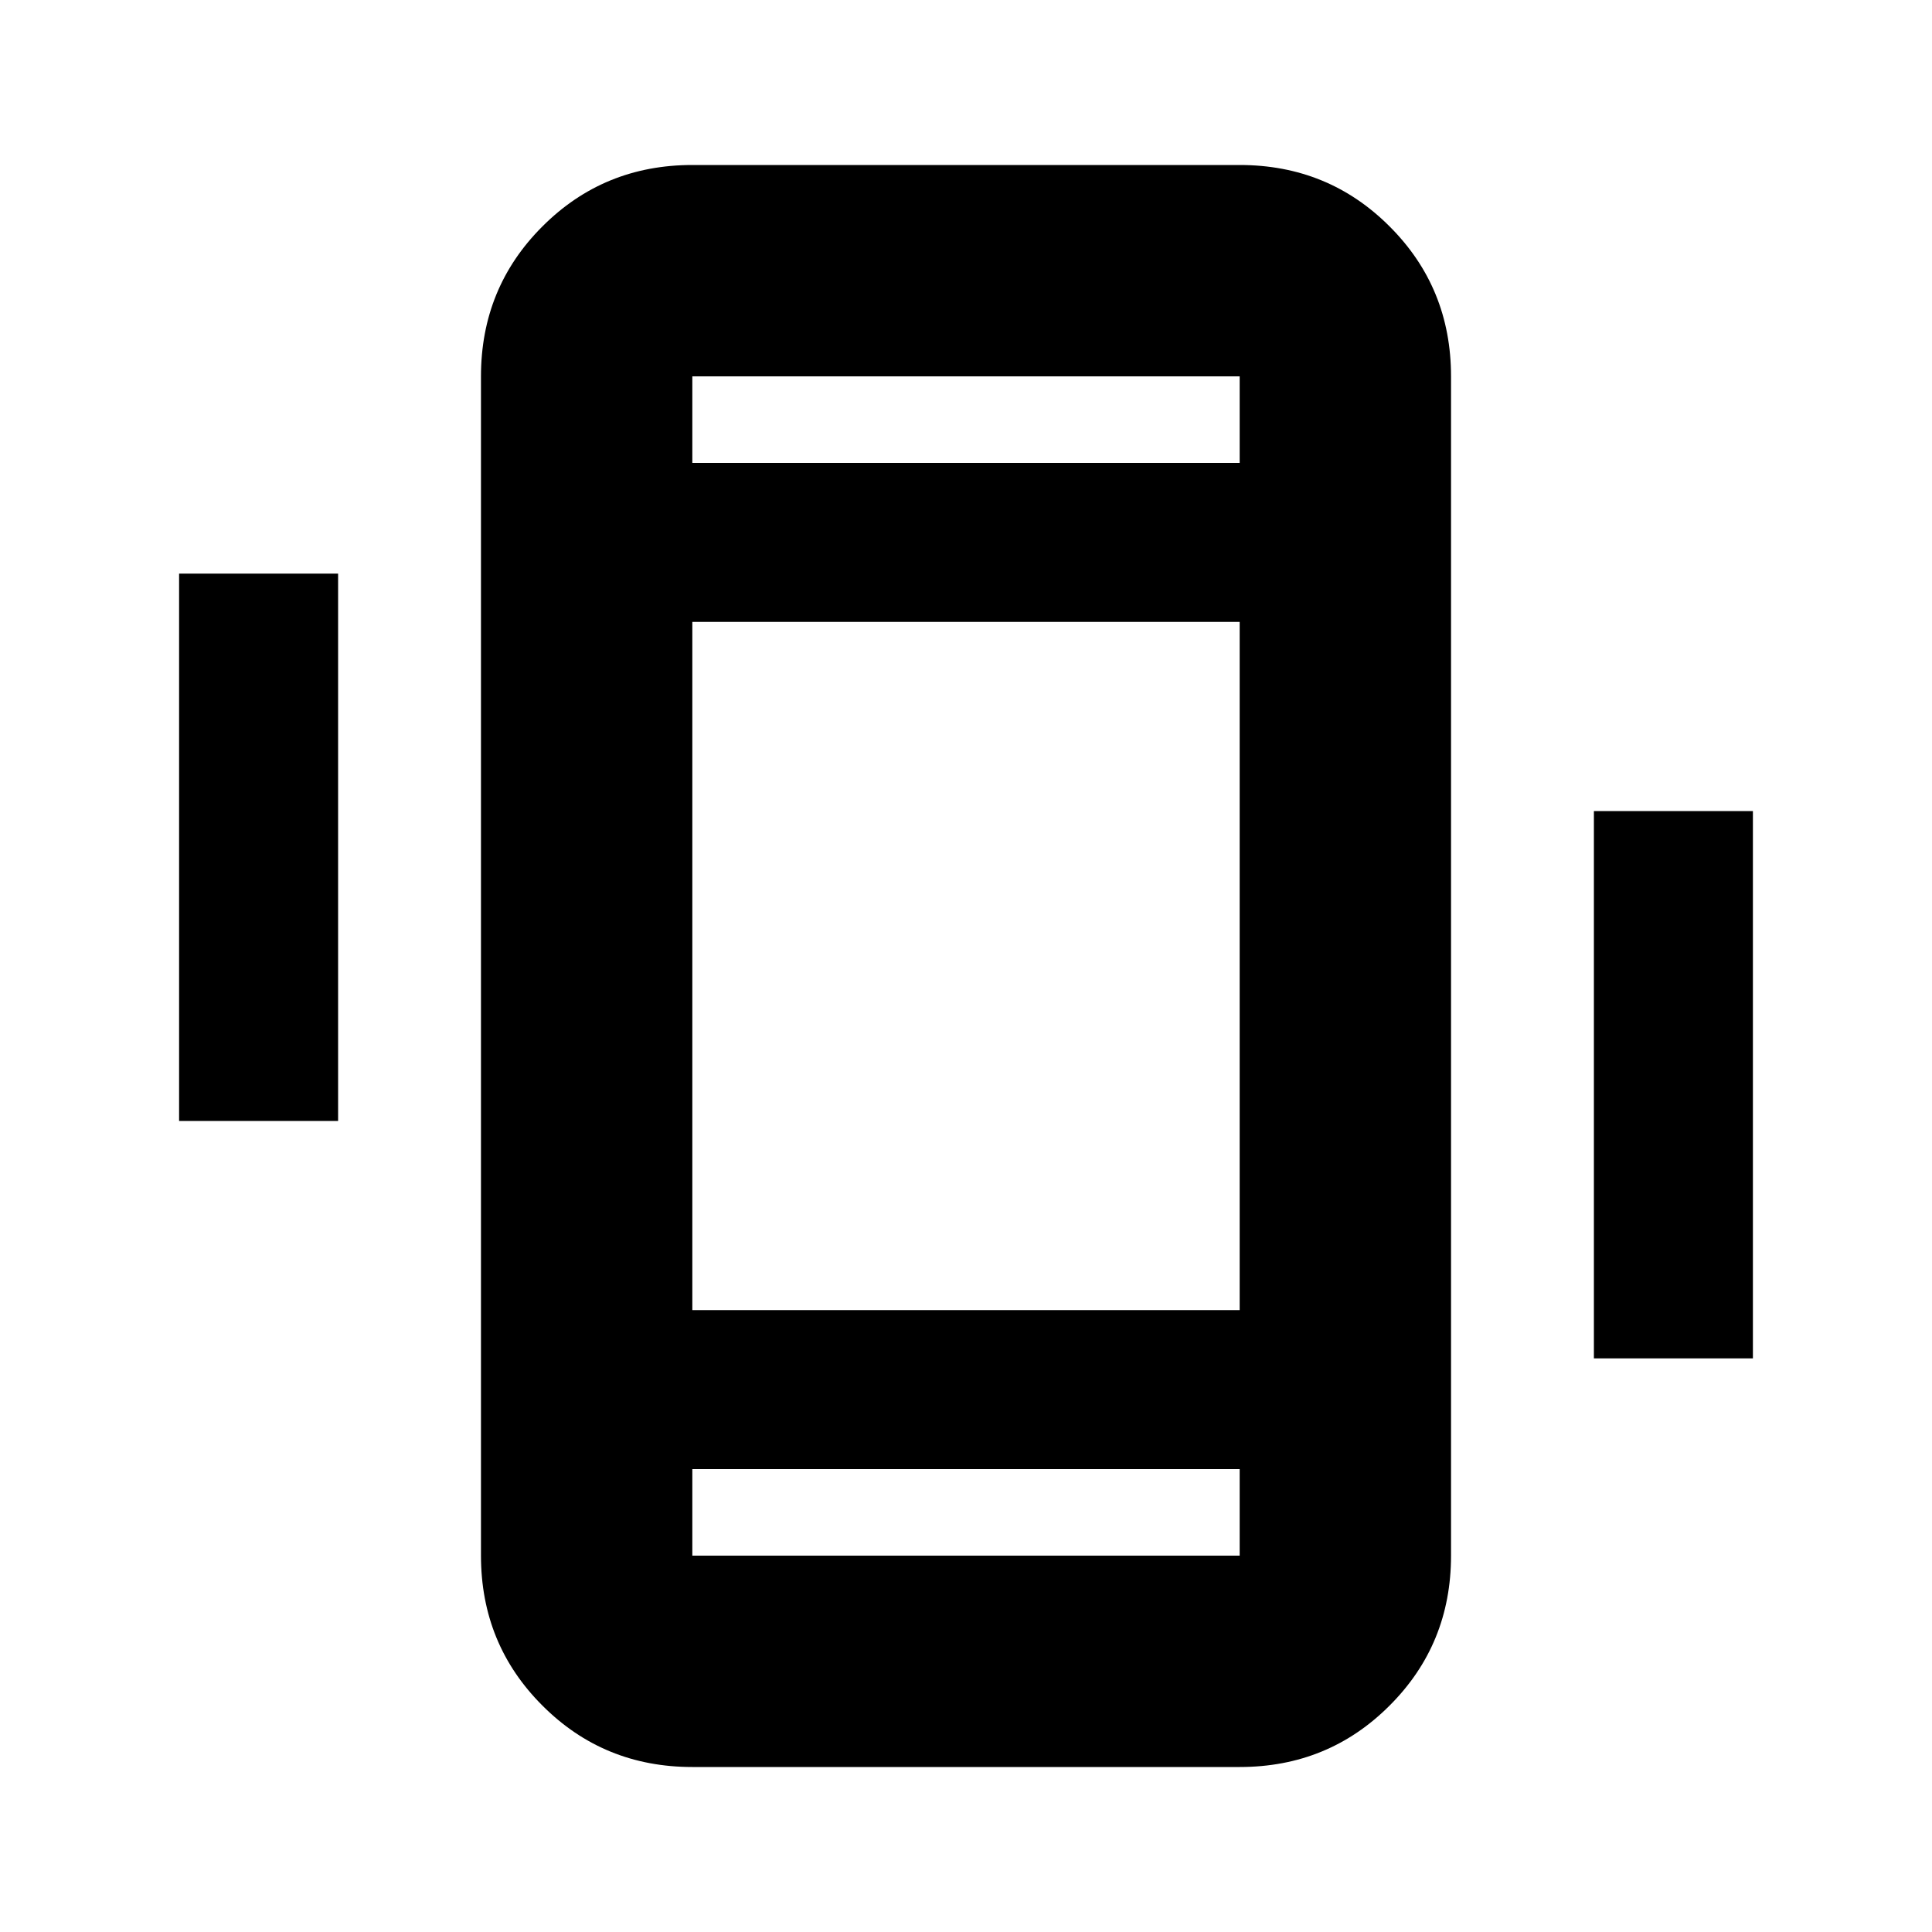 <svg xmlns="http://www.w3.org/2000/svg" height="20" width="20"><path d="M1.854 11.604V5.938H3.5v5.666ZM16.5 14.062V8.396h1.646v5.666Zm-9.333 4.23q-.917 0-1.552-.636-.636-.635-.636-1.552V3.896q0-.917.636-1.552.635-.636 1.552-.636h5.666q.917 0 1.552.636.636.635.636 1.552v12.208q0 .917-.636 1.552-.635.636-1.552.636Zm5.666-11.854H7.167v7.124h5.666ZM7.167 4.792h5.666v-.896H7.167Zm5.666 10.416H7.167v.896h5.666ZM7.167 3.896v.896-.896Zm0 12.208v-.896.896Z"/></svg>
